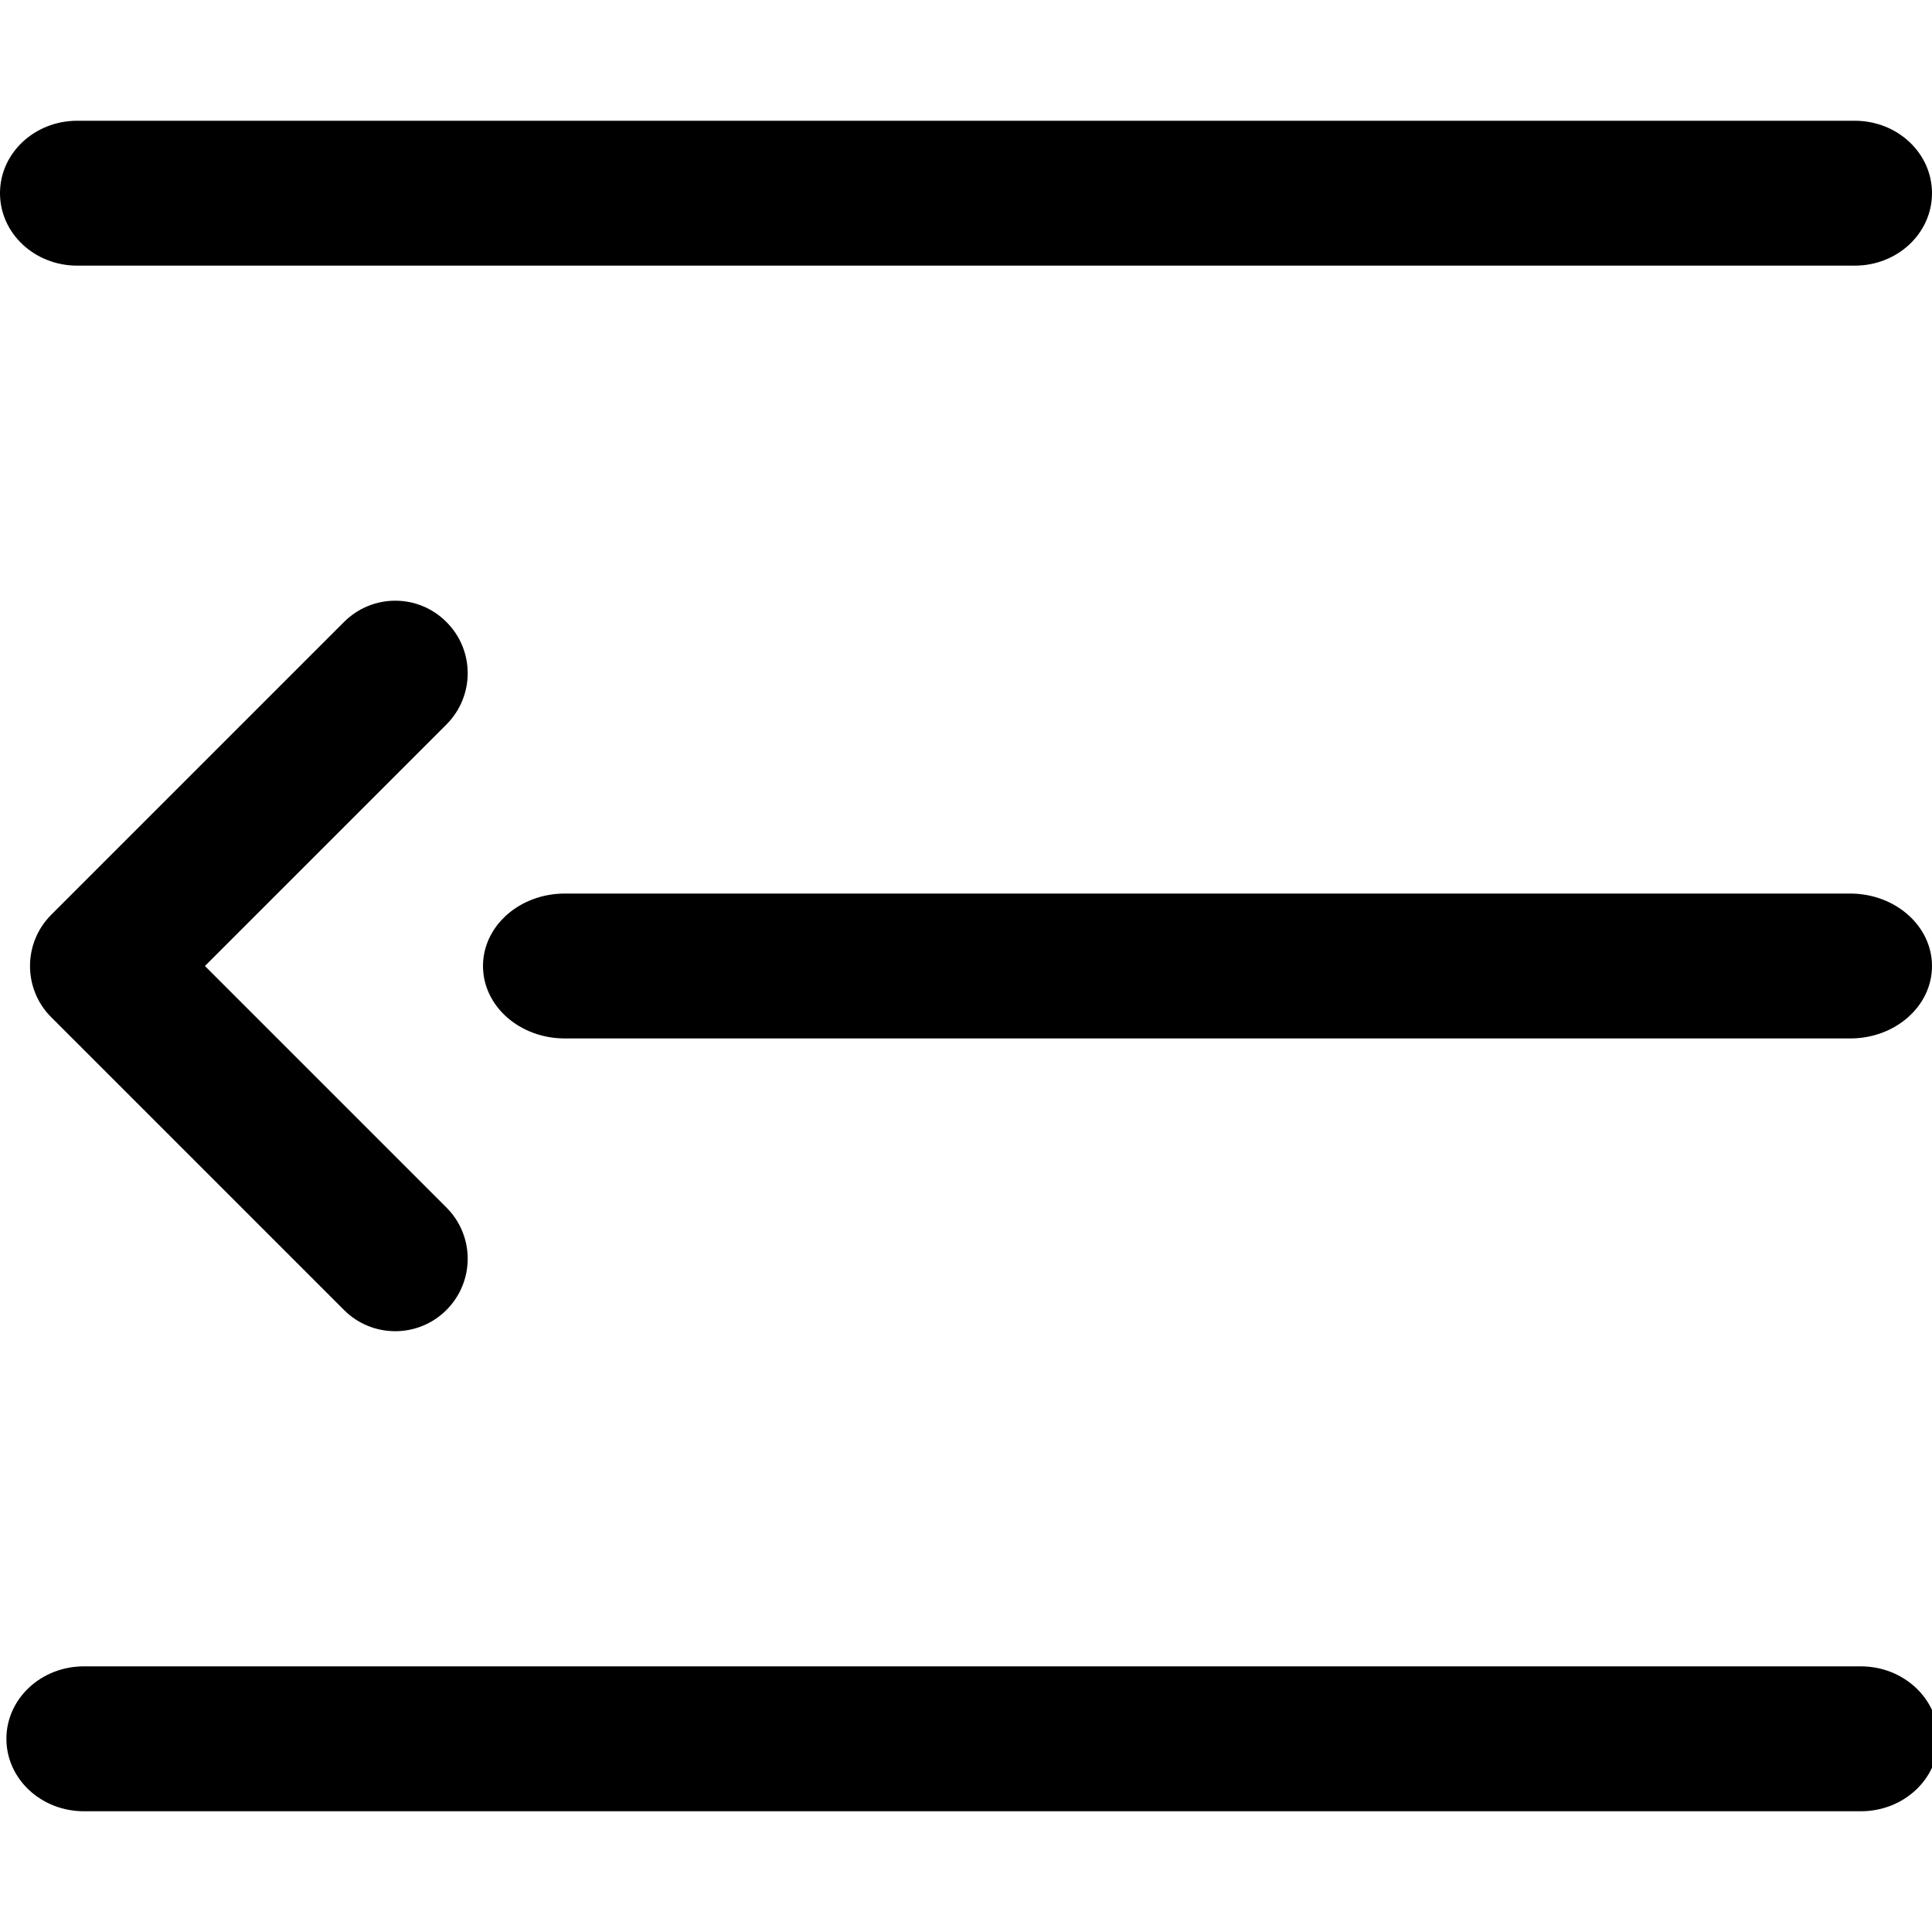 <?xml version="1.0" encoding="UTF-8"?>
<svg width="16px" height="16px" viewBox="0 0 16 16" version="1.1" xmlns="http://www.w3.org/2000/svg" xmlns:xlink="http://www.w3.org/1999/xlink">
    <!-- Generator: Sketch 51.2 (57519) - http://www.bohemiancoding.com/sketch -->
    <title>grid_01</title>
    <desc>Created with Sketch.</desc>
    <defs></defs>
    <g id="grid_01" stroke="none" stroke-width="1" fill="none" fill-rule="evenodd">
        <path d="M0.64,2.2 L15.36,2.2 C15.714,2.2 16,1.932 16,1.6 C16,1.268 15.714,1 15.36,1 L0.64,1 C0.286,1 0,1.268 0,1.6 C0,1.932 0.286,2.2 0.64,2.2 Z M15.322,7.4 L4.678,7.4 C4.303,7.4 4,7.668 4,8 C4,8.332 4.303,8.6 4.678,8.6 L15.322,8.6 C15.697,8.6 16,8.332 16,8 C16,7.668 15.695,7.4 15.322,7.4 Z M15.411,13.8 L0.695,13.8 C0.34,13.8 0.053,14.068 0.053,14.4 C0.053,14.732 0.34,15 0.695,15 L15.411,15 C15.766,15 16.053,14.732 16.053,14.4 C16.053,14.068 15.764,13.8 15.411,13.8 Z M3.697,6 L1.697,8 L3.697,10 C3.932,10.234 3.932,10.614 3.697,10.849 C3.463,11.083 3.083,11.083 2.849,10.849 L0.424,8.424 C0.19,8.19 0.19,7.81 0.424,7.576 L2.849,5.151 C3.084,4.916 3.463,4.916 3.697,5.151 C3.932,5.385 3.932,5.765 3.697,6" id="Shape-Copy" fill="#000000" fill-rule="nonzero"></path>
    </g>
</svg>